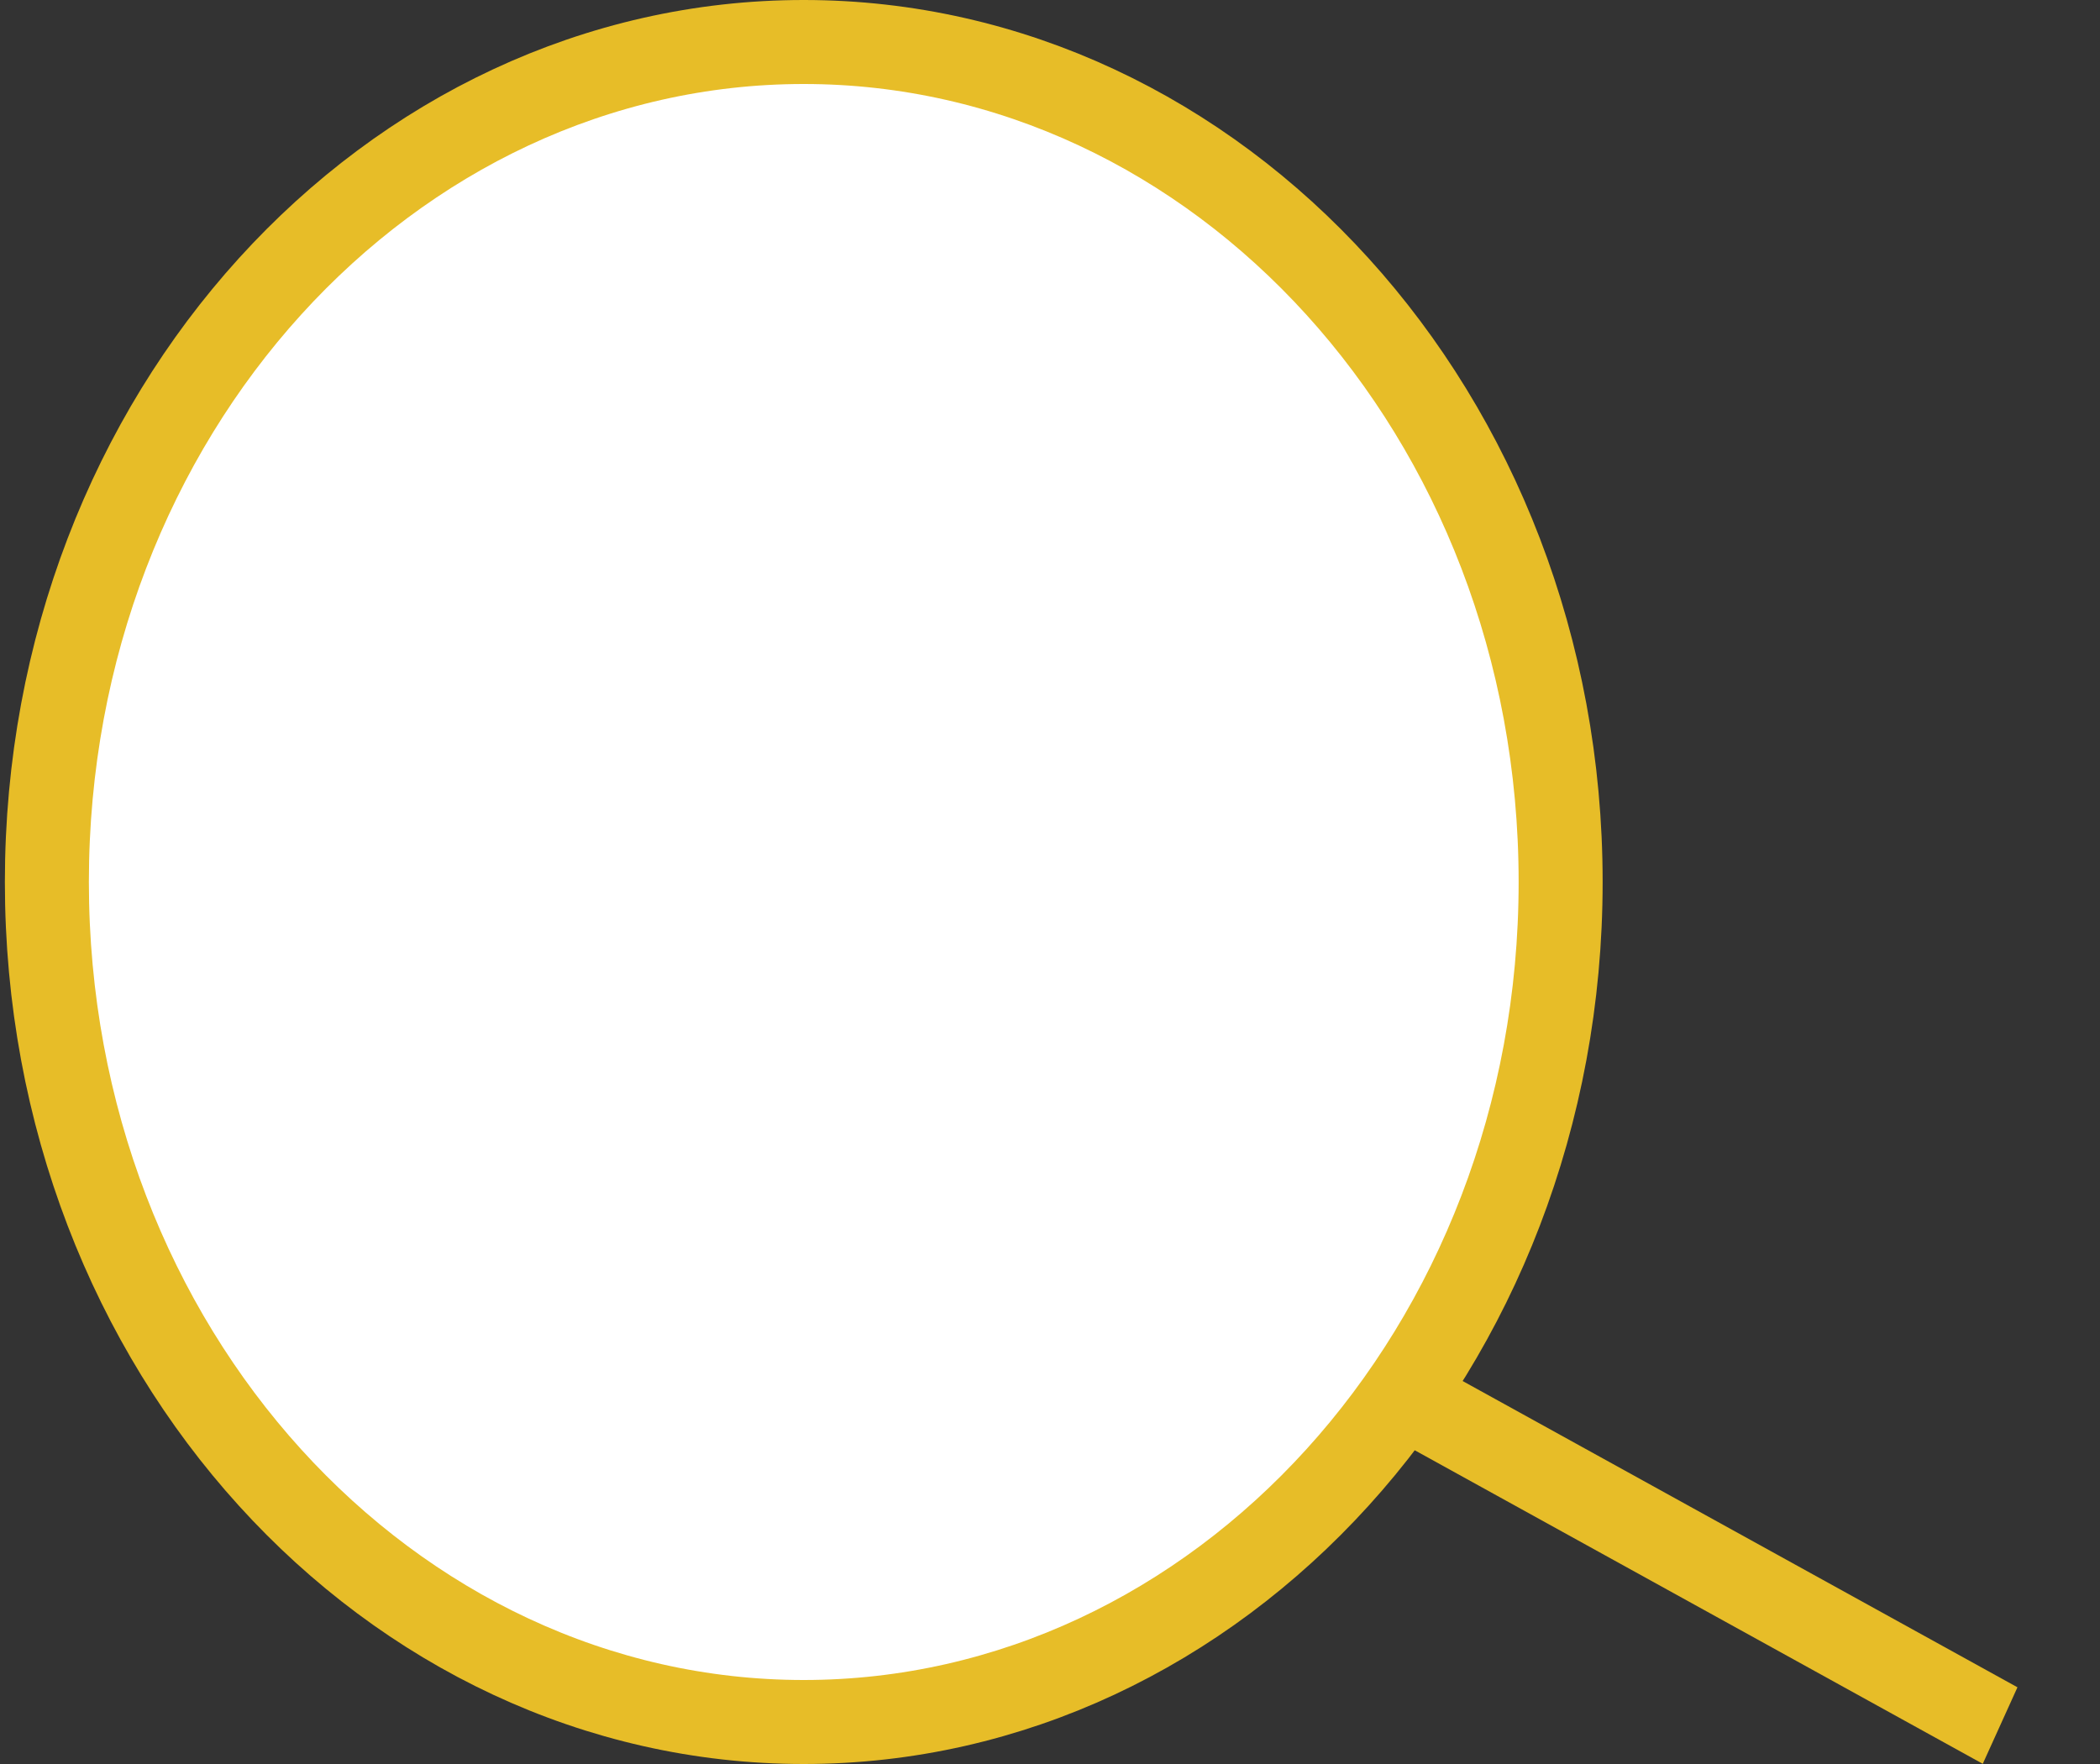 <svg width="25" height="21" viewBox="0 0 25 21" fill="none" xmlns="http://www.w3.org/2000/svg">
<rect x="0" y="0" width="25" height="21" fill="#333333" stroke="none"/>
<path d="M18.579 10.5C18.579 16.071 14.499 20.5 9.568 20.5C4.637 20.5 0.558 16.071 0.558 10.5C0.558 4.929 4.637 0.5 9.568 0.5C14.499 0.5 18.579 4.929 18.579 10.5Z" fill="white" stroke="#E7BD28"/>
<line y1="-0.5" x2="8.277" y2="-0.5" transform="matrix(0.875 0.483 -0.413 0.911 16.362 17)" stroke="#E7BD28"/>
</svg>

